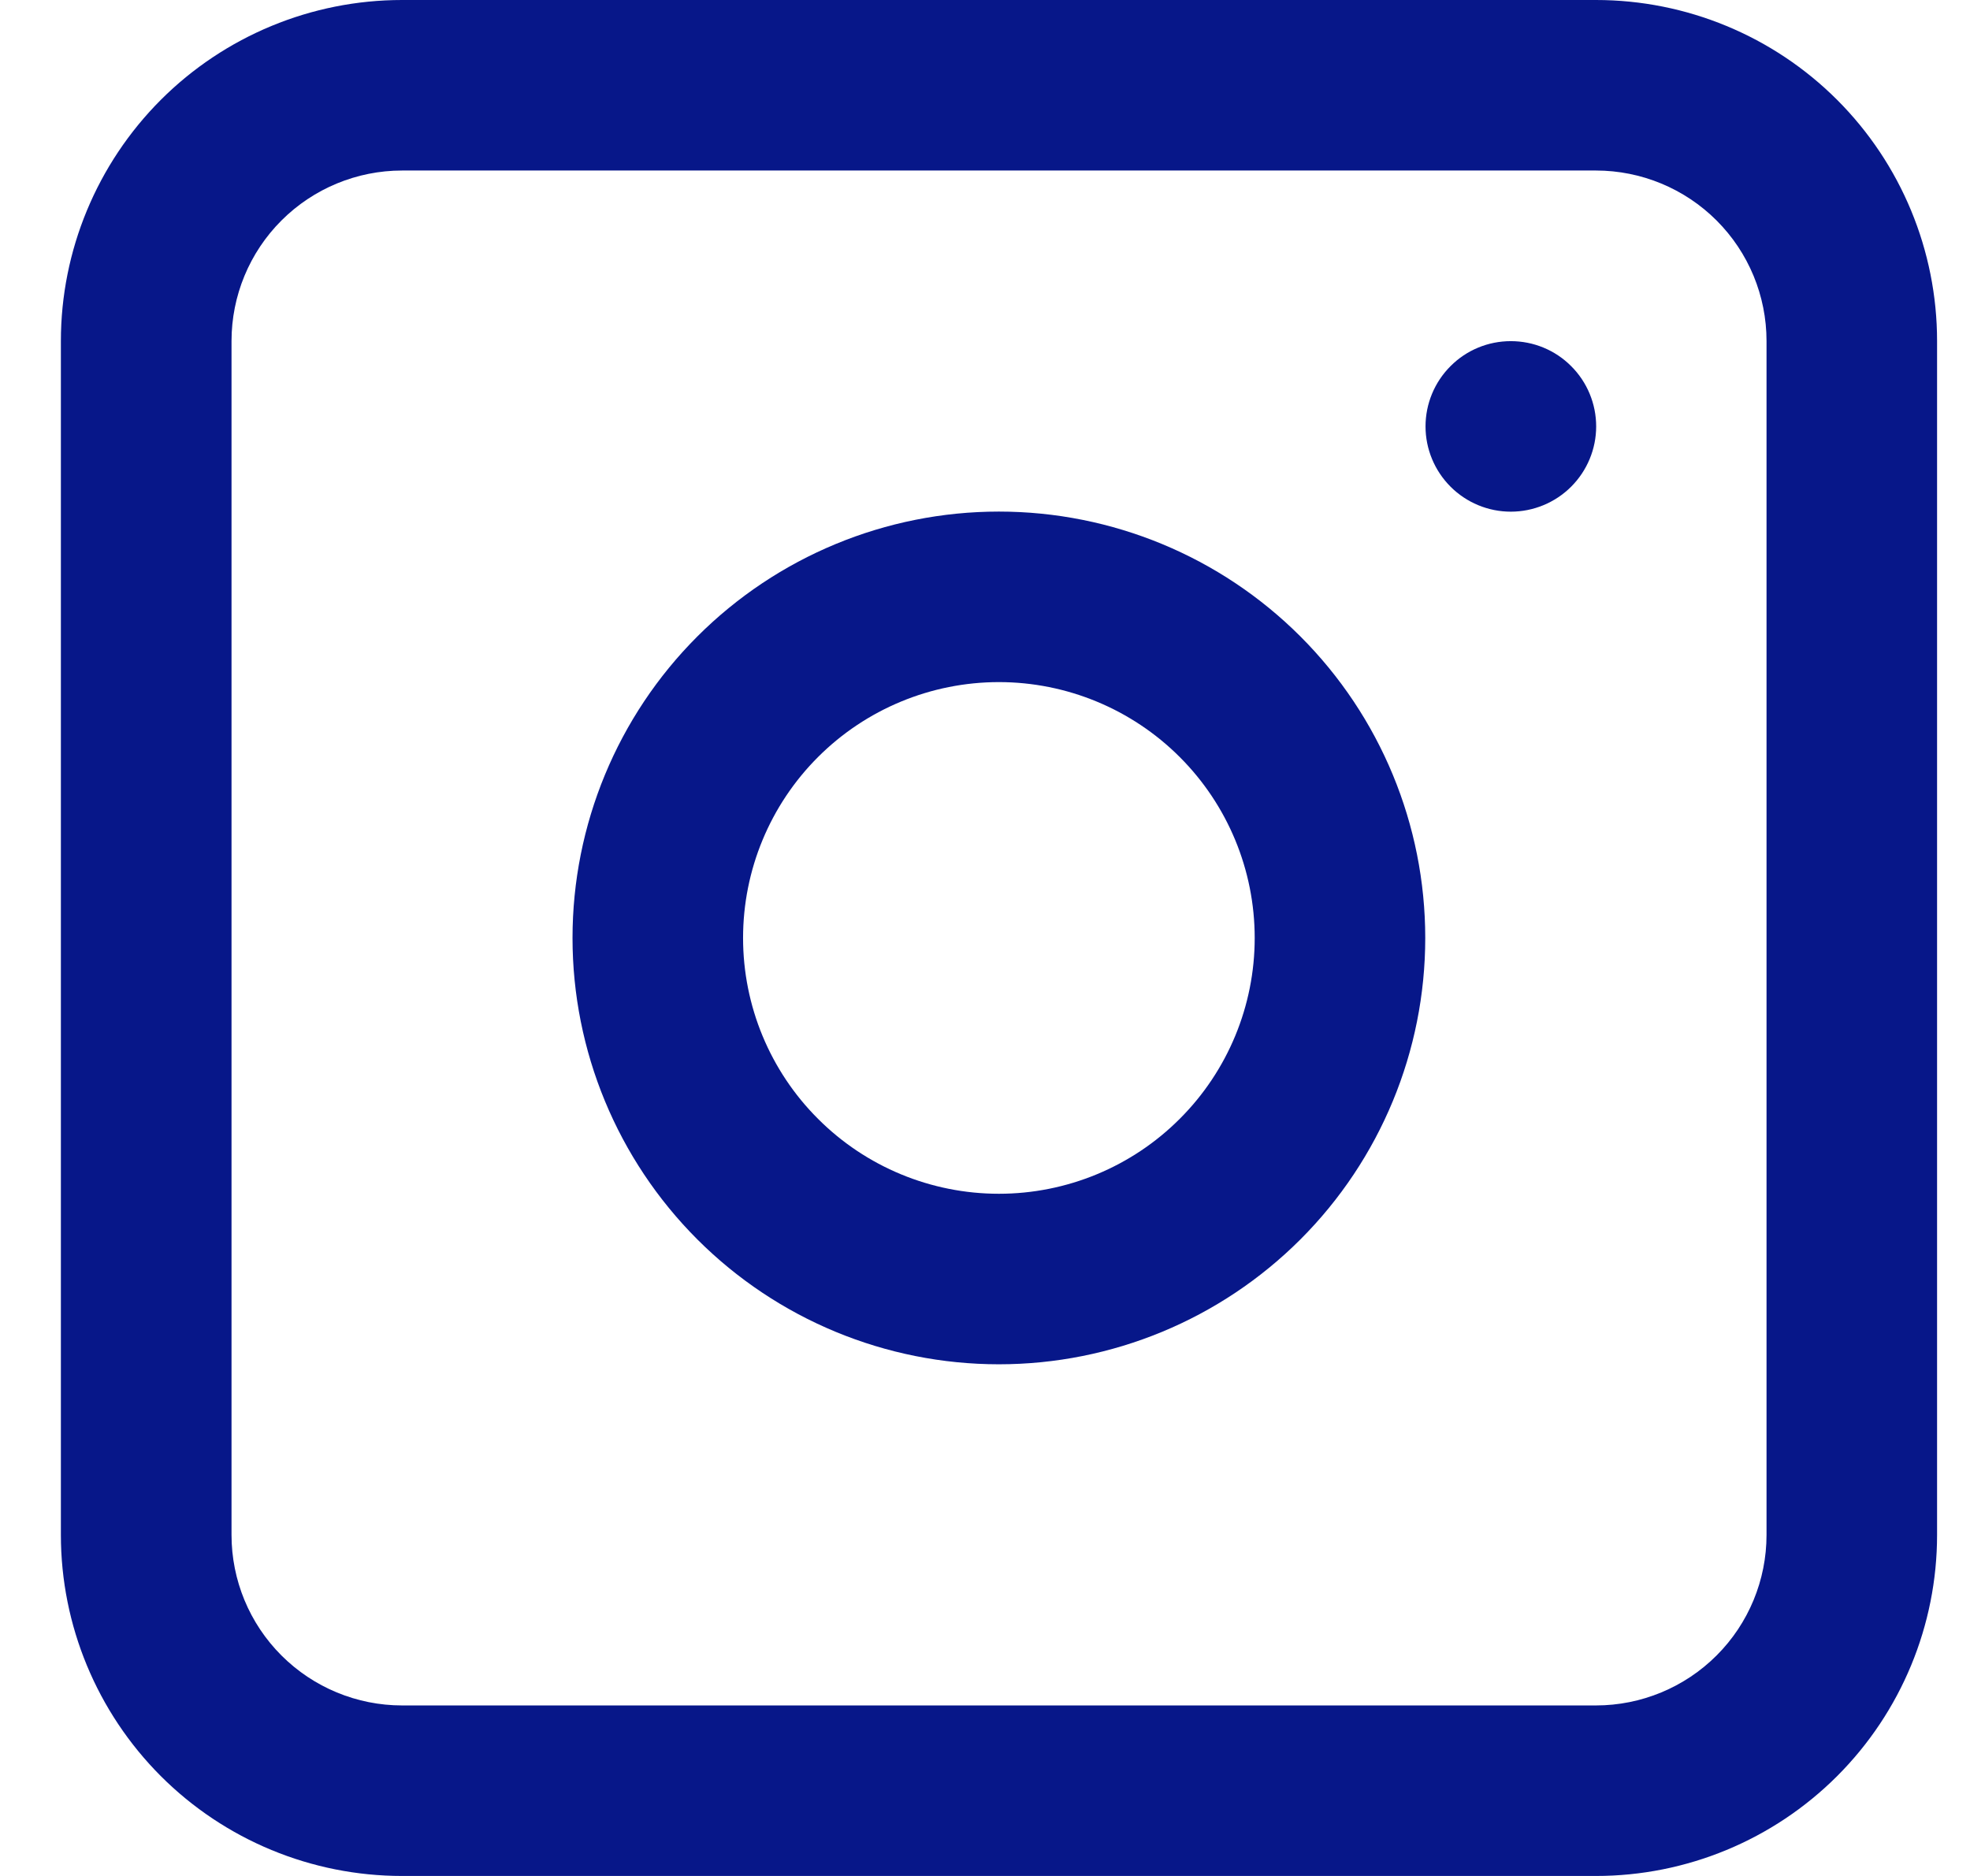 <svg width="21" height="20" viewBox="0 0 21 20" fill="none" xmlns="http://www.w3.org/2000/svg">
<path fill-rule="evenodd" clip-rule="evenodd" d="M10.648 5.454C9.442 5.454 8.286 5.933 7.434 6.785C6.581 7.638 6.103 8.794 6.103 10C6.103 11.205 6.581 12.361 7.434 13.214C8.286 14.066 9.442 14.545 10.648 14.545C11.854 14.545 13.01 14.066 13.862 13.214C14.715 12.361 15.193 11.205 15.193 10C15.193 8.794 14.715 7.638 13.862 6.785C13.01 5.933 11.854 5.454 10.648 5.454ZM7.921 10C7.921 10.723 8.208 11.417 8.72 11.928C9.231 12.44 9.925 12.727 10.648 12.727C11.371 12.727 12.065 12.44 12.576 11.928C13.088 11.417 13.375 10.723 13.375 10C13.375 9.276 13.088 8.583 12.576 8.071C12.065 7.56 11.371 7.272 10.648 7.272C9.925 7.272 9.231 7.56 8.72 8.071C8.208 8.583 7.921 9.276 7.921 10Z" fill="#071789"/>
<path d="M16.105 3.637C15.864 3.637 15.633 3.732 15.463 3.903C15.292 4.073 15.196 4.305 15.196 4.546C15.196 4.787 15.292 5.018 15.463 5.189C15.633 5.359 15.864 5.455 16.105 5.455C16.346 5.455 16.578 5.359 16.748 5.189C16.919 5.018 17.015 4.787 17.015 4.546C17.015 4.305 16.919 4.073 16.748 3.903C16.578 3.732 16.346 3.637 16.105 3.637Z" fill="#071789"/>
<path fill-rule="evenodd" clip-rule="evenodd" d="M4.286 0C3.321 0 2.396 0.383 1.714 1.065C1.033 1.747 0.649 2.672 0.649 3.636V16.364C0.649 17.328 1.033 18.253 1.714 18.935C2.396 19.617 3.321 20 4.286 20H17.013C17.977 20 18.902 19.617 19.584 18.935C20.266 18.253 20.649 17.328 20.649 16.364V3.636C20.649 2.672 20.266 1.747 19.584 1.065C18.902 0.383 17.977 0 17.013 0H4.286ZM17.013 1.818H4.286C3.804 1.818 3.341 2.01 3 2.351C2.659 2.692 2.468 3.154 2.468 3.636V16.364C2.468 16.846 2.659 17.308 3 17.649C3.341 17.99 3.804 18.182 4.286 18.182H17.013C17.495 18.182 17.958 17.99 18.299 17.649C18.64 17.308 18.831 16.846 18.831 16.364V3.636C18.831 3.154 18.64 2.692 18.299 2.351C17.958 2.01 17.495 1.818 17.013 1.818Z" fill="#071789"/>
</svg>

